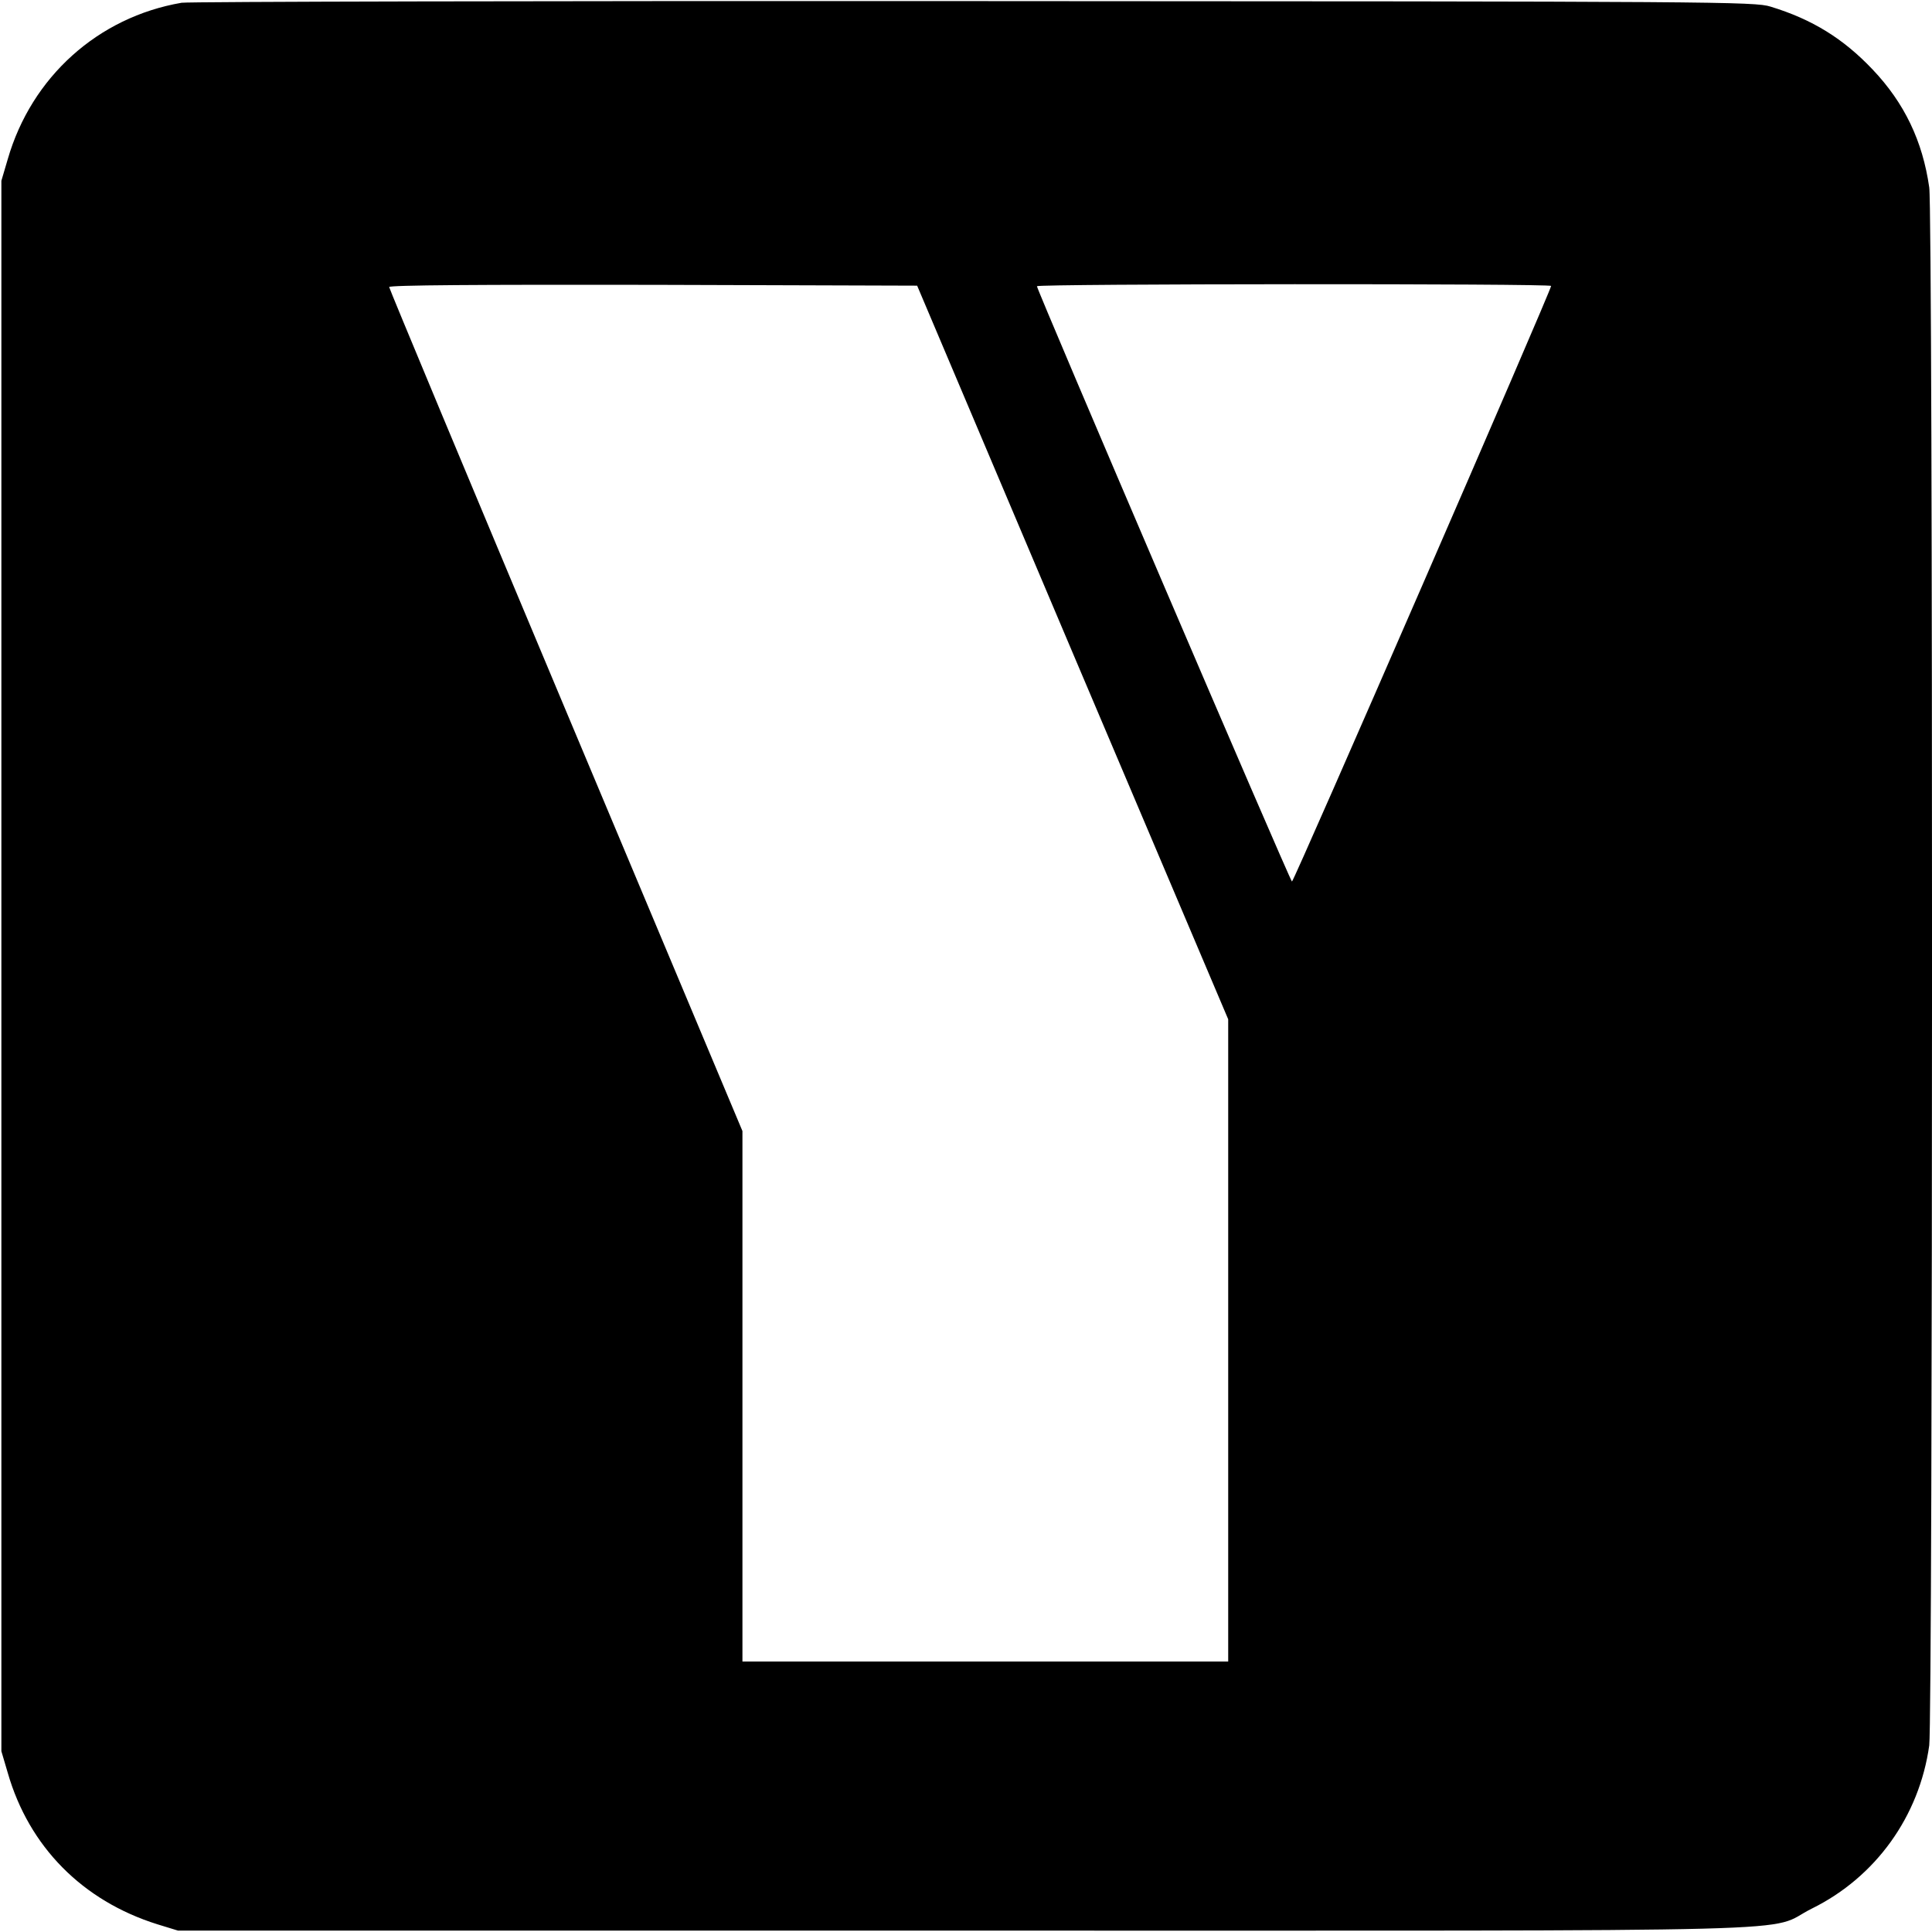 <?xml version="1.0" standalone="no"?>
<!DOCTYPE svg PUBLIC "-//W3C//DTD SVG 20010904//EN"
 "http://www.w3.org/TR/2001/REC-SVG-20010904/DTD/svg10.dtd">
<svg version="1.0" xmlns="http://www.w3.org/2000/svg"
 width="700pt" height="700pt" viewBox="0 0 700 700"
 preserveAspectRatio="xMidYMid meet">
<g transform="translate(0,700) scale(0.1,-0.1)"
fill="#000000" stroke="none">
<path d="M658 6990 c-303 -52 -544 -269 -630 -567 l-23 -78 0 -2845 0 -2845
23 -78 c77 -268 271 -464 542 -549 l75 -23 2850 0 c3213 0 2893 -8 3070 80
231 114 389 334 425 591 13 99 14 5550 0 5645 -24 168 -90 306 -205 427 -106
112 -219 182 -370 228 -57 18 -185 19 -2885 20 -1554 1 -2846 -2 -2872 -6z
m3228 -2354 l564 -1329 0 -1163 0 -1164 -880 0 -880 0 0 961 0 961 -640 1524
c-352 838 -640 1529 -640 1534 0 7 325 9 956 8 l957 -3 563 -1329z m1734 1328
c0 -16 -934 -2163 -939 -2158 -11 11 -927 2150 -924 2157 5 9 1863 10 1863 1z"/>
</g>
</svg>
